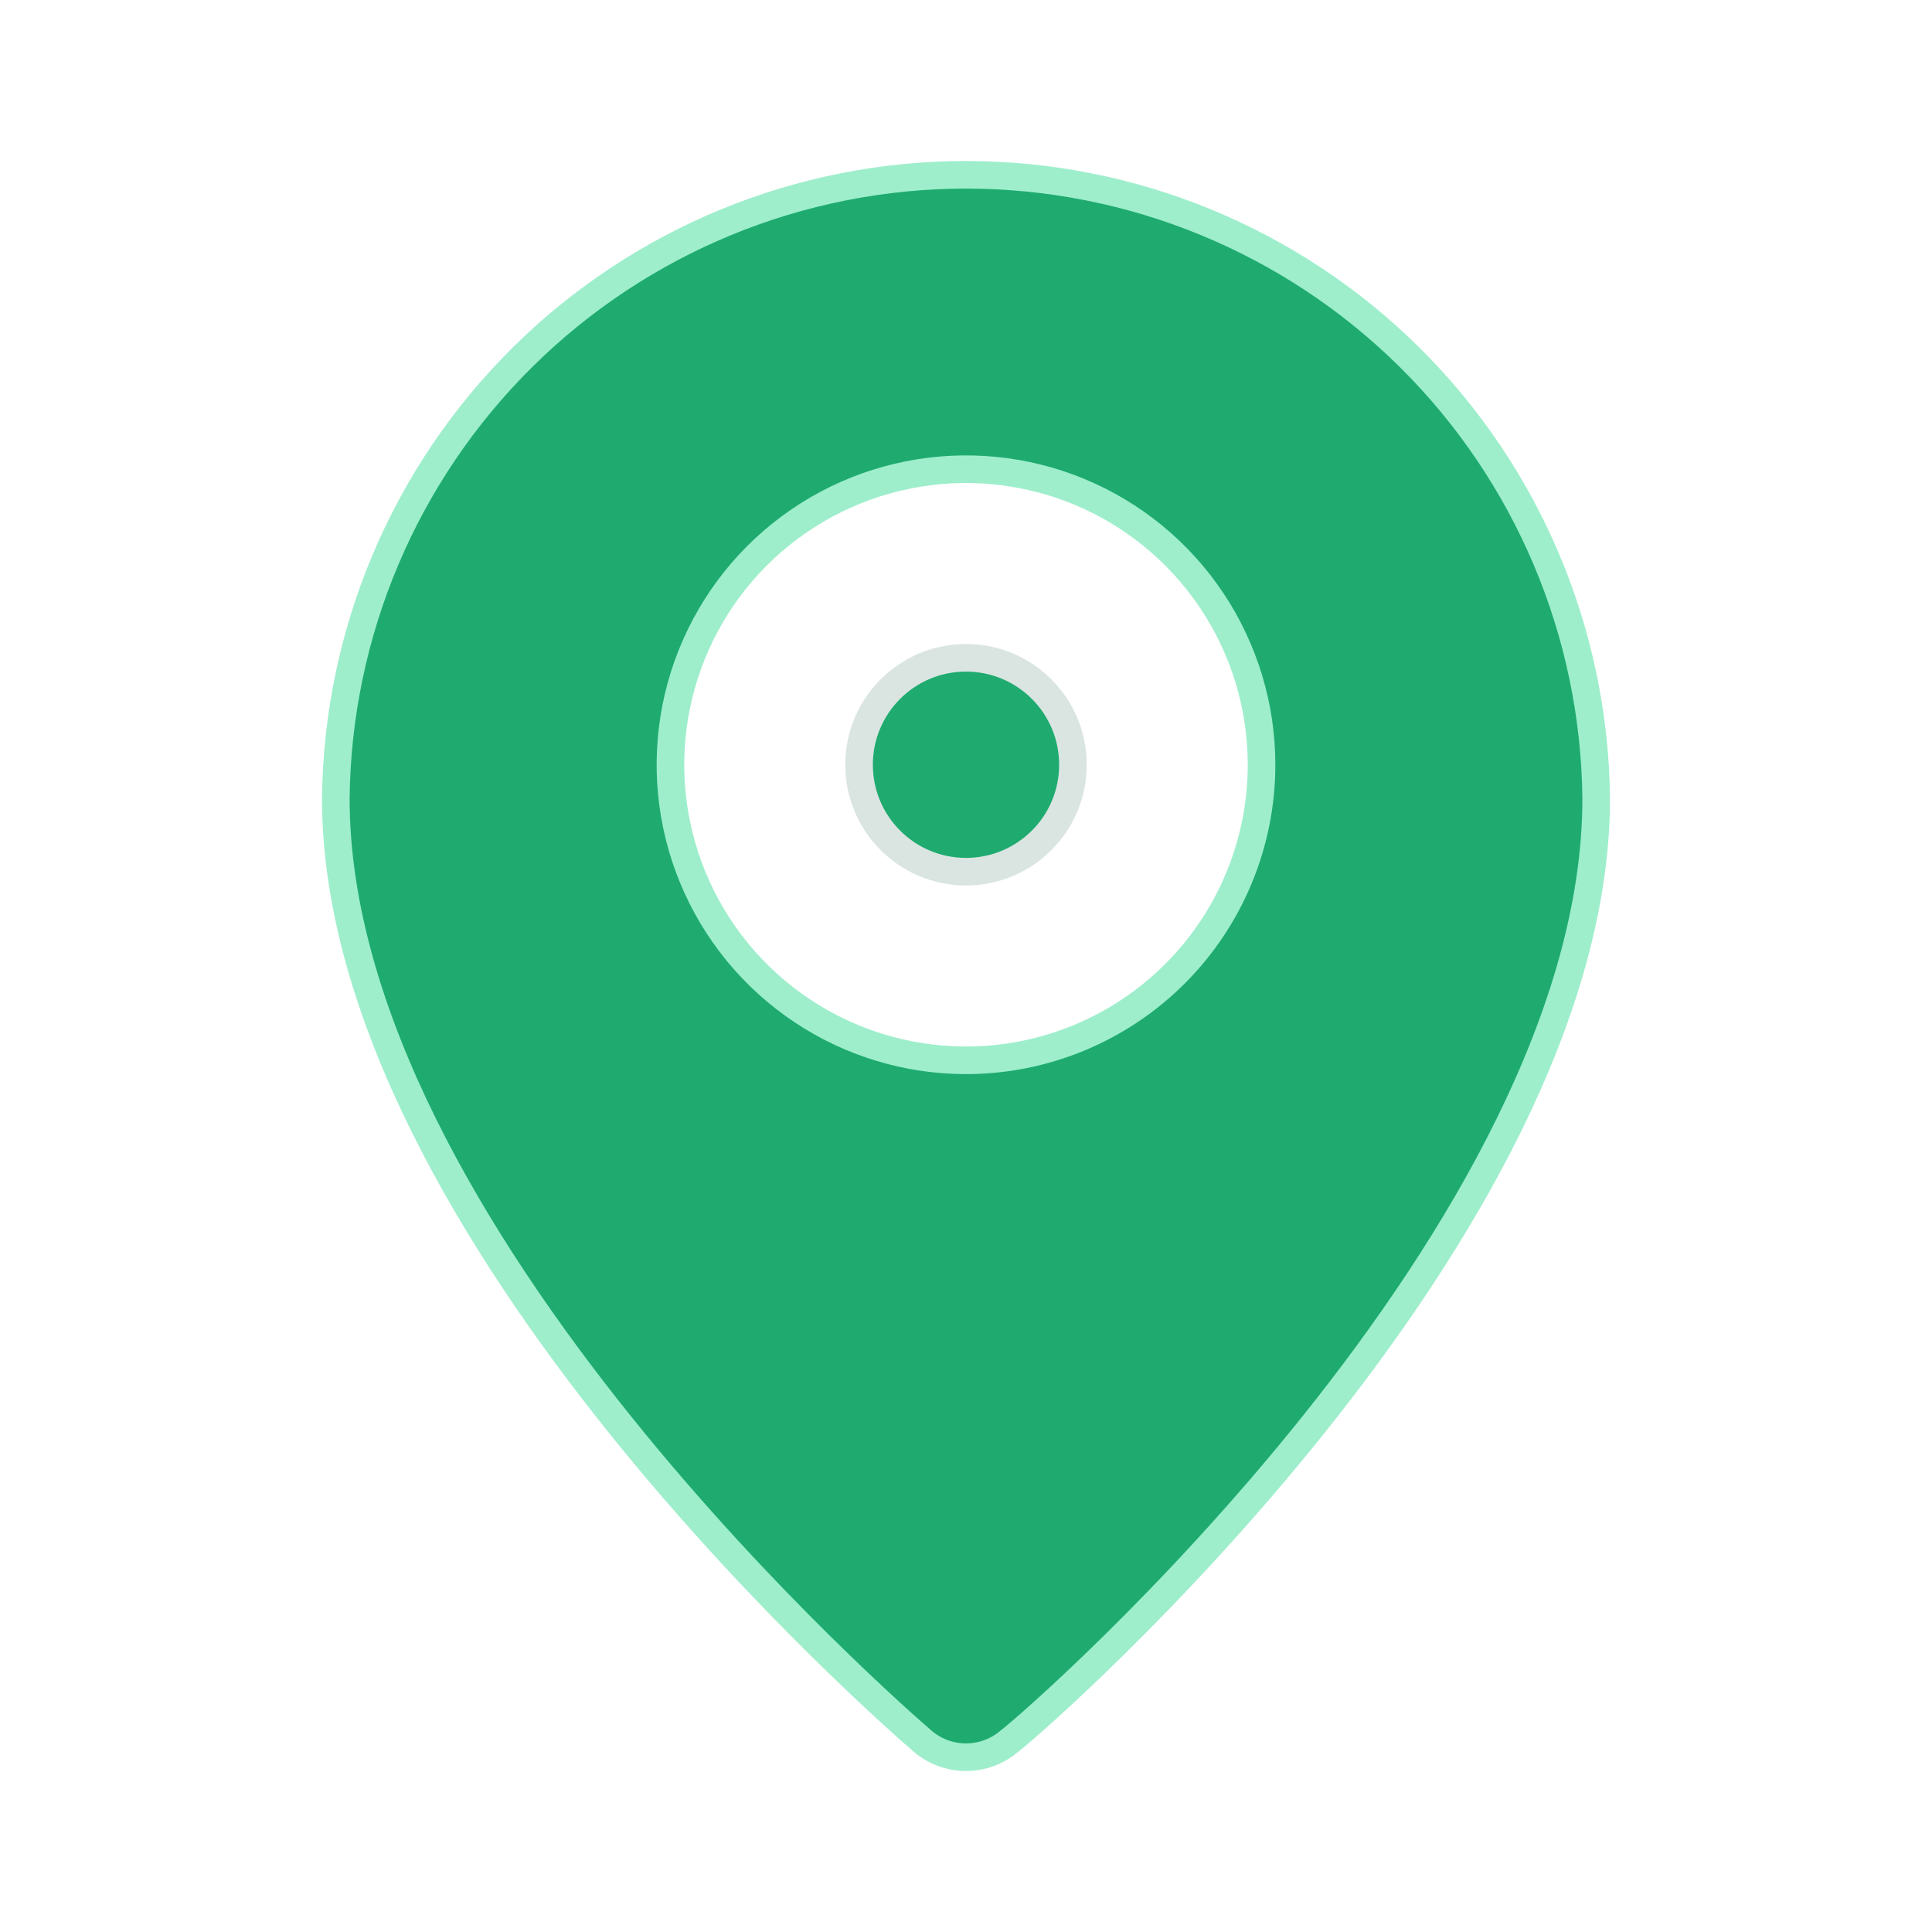 <svg width="70" height="70" viewBox="0 0 70 70" fill="none" xmlns="http://www.w3.org/2000/svg">
<path d="M38.875 27.708C38.875 29.848 37.14 31.583 35 31.583C32.86 31.583 31.125 29.848 31.125 27.708C31.125 25.568 32.86 23.833 35 23.833C37.14 23.833 38.875 25.568 38.875 27.708Z" fill="#1FAB70" stroke="#DAE5E1"/>
<path d="M36.598 63.065L36.584 63.075L36.571 63.087C36.133 63.461 35.576 63.667 35 63.667C34.424 63.667 33.867 63.461 33.429 63.087L33.427 63.085C32.964 62.684 27.651 58.079 22.447 51.596C17.207 45.067 12.168 36.742 12.167 28.936C12.228 22.921 14.66 17.172 18.935 12.94C23.21 8.707 28.984 6.333 35 6.333L35 6.333C41.017 6.333 46.79 8.707 51.066 12.94C55.34 17.172 57.773 22.92 57.833 28.936C57.832 36.743 52.829 45.069 47.607 51.597C42.398 58.109 37.069 62.715 36.598 63.065ZM29.051 36.612C30.812 37.789 32.882 38.417 35 38.417C37.84 38.417 40.564 37.288 42.572 35.28C44.58 33.272 45.708 30.548 45.708 27.708C45.708 25.59 45.08 23.52 43.904 21.759C42.727 19.998 41.055 18.625 39.098 17.815C37.141 17.005 34.988 16.793 32.911 17.206C30.834 17.619 28.926 18.639 27.428 20.136C25.931 21.634 24.911 23.542 24.497 25.619C24.084 27.696 24.296 29.849 25.107 31.806C25.917 33.763 27.29 35.435 29.051 36.612Z" fill="#1FAB70" stroke="#9EEECC"/>
</svg>
